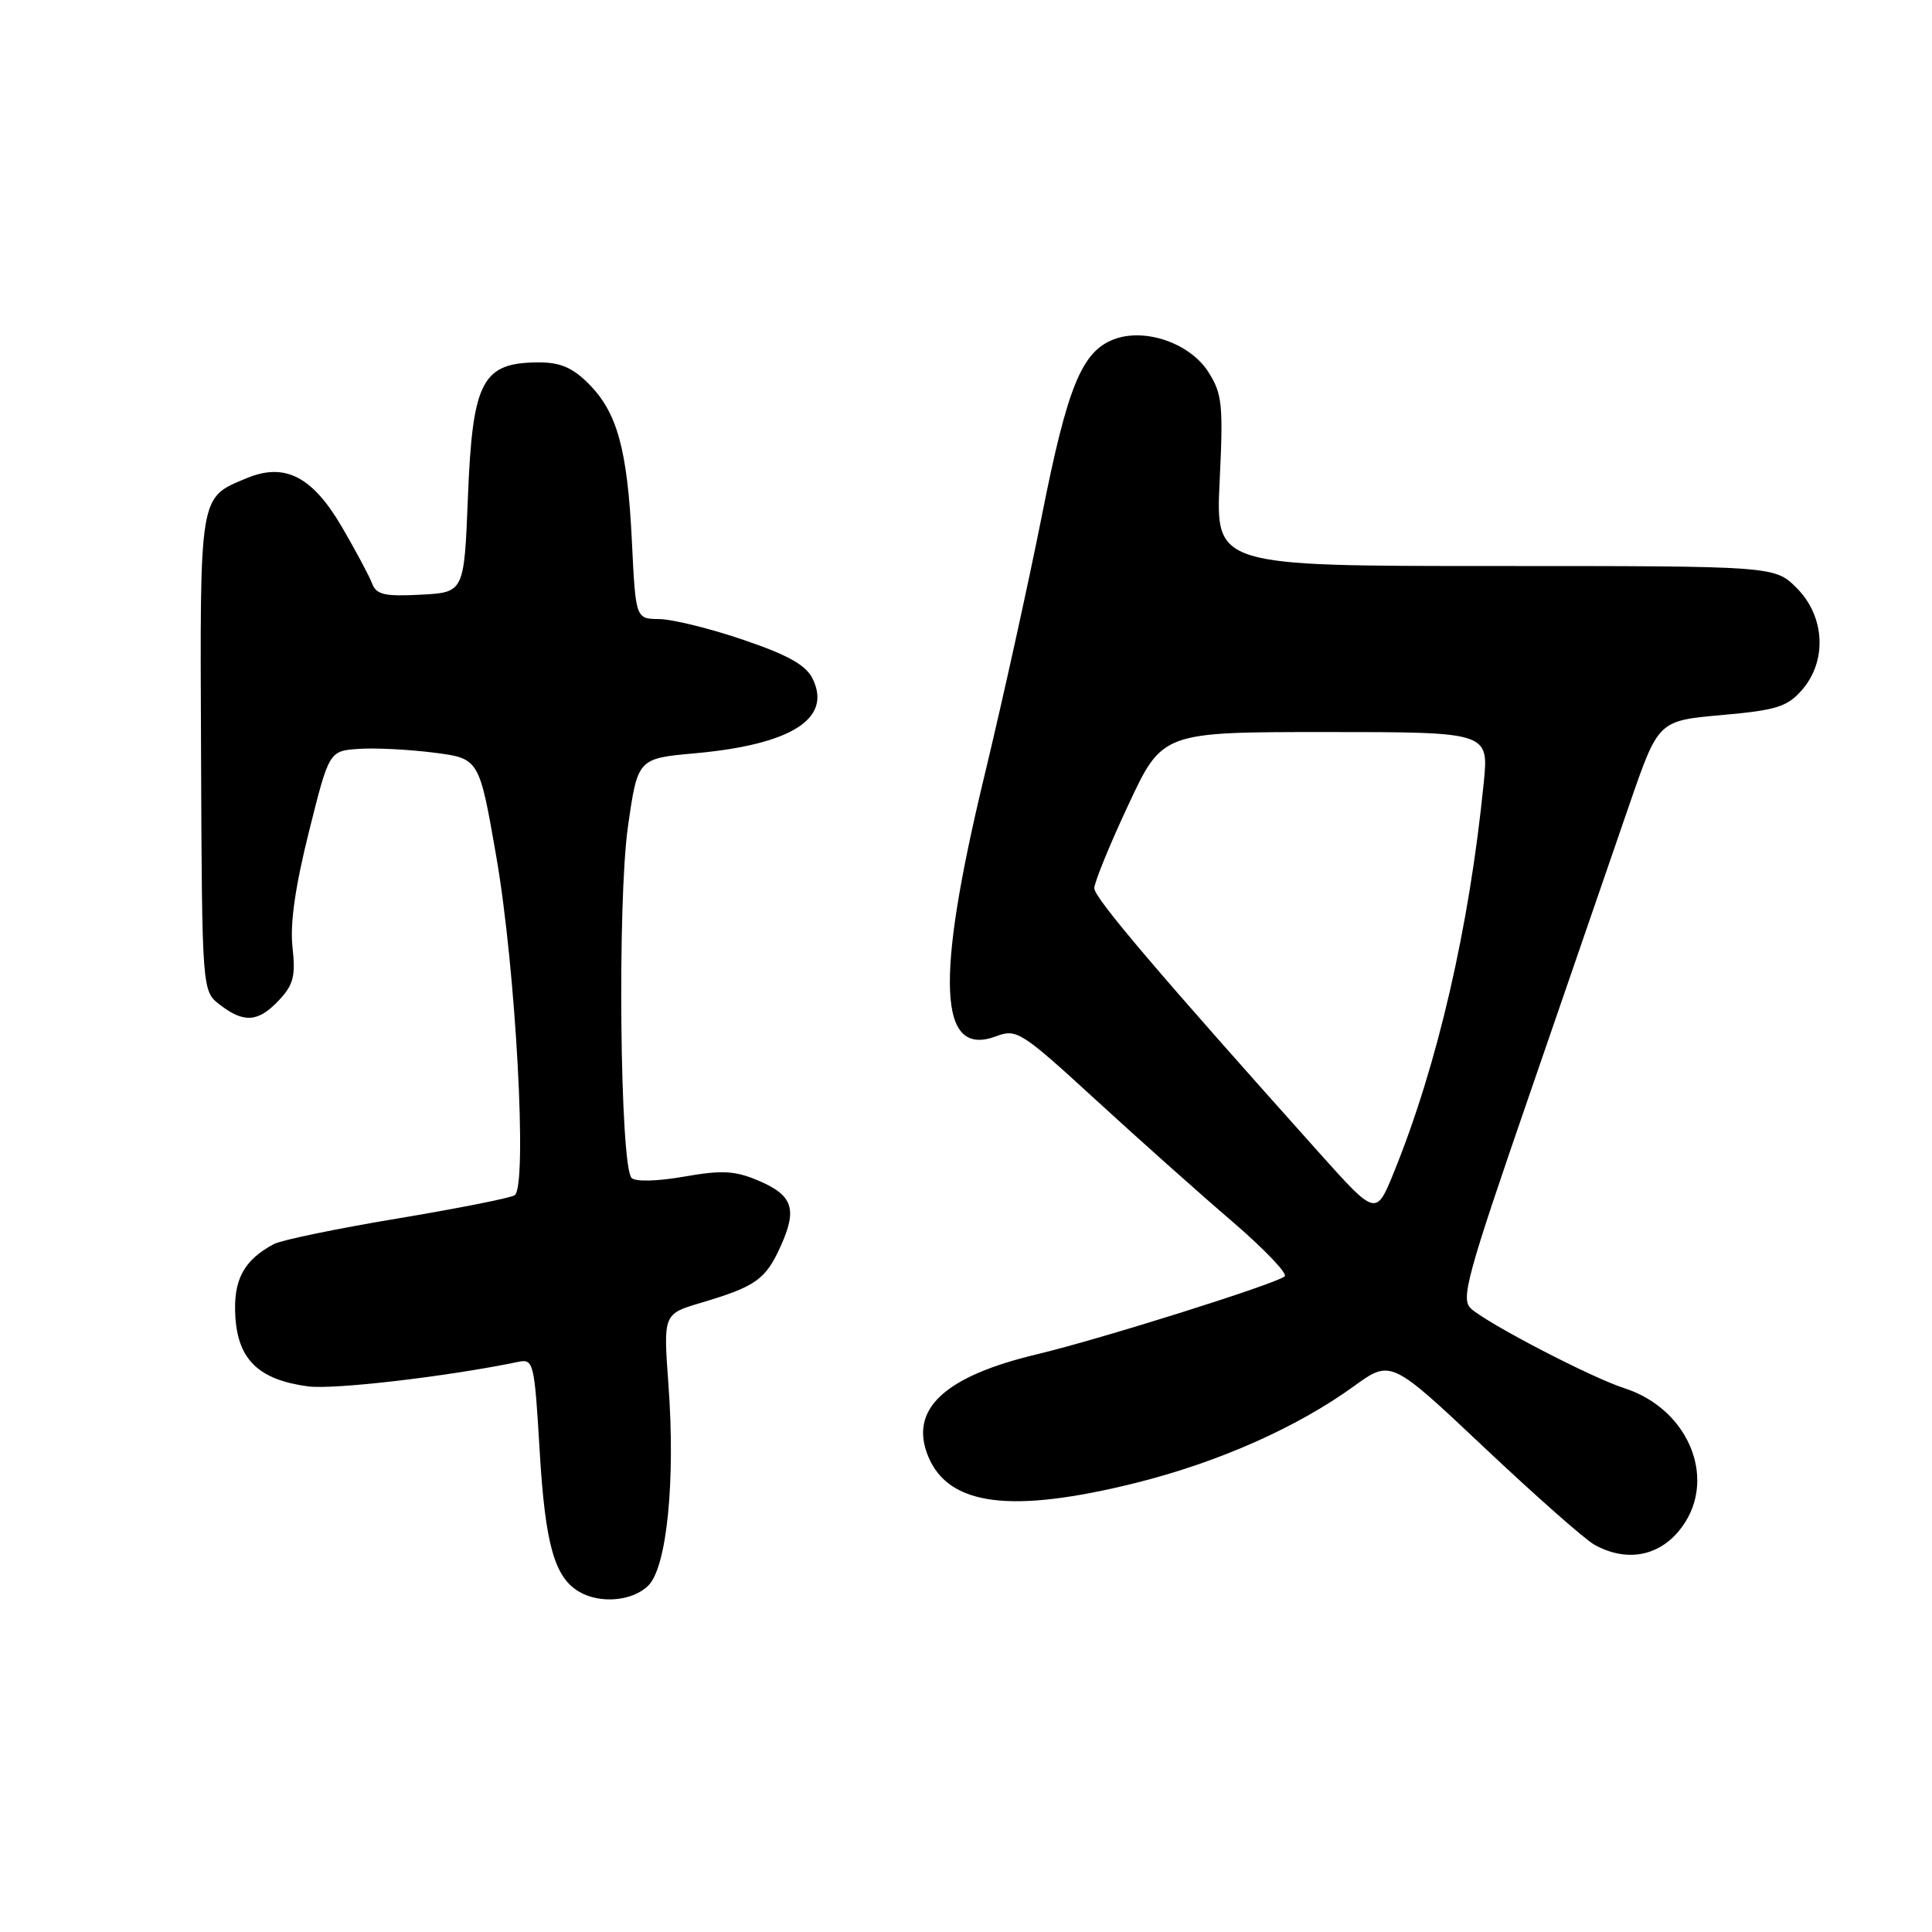 <?xml version="1.0" encoding="UTF-8" standalone="no"?>
<!DOCTYPE svg PUBLIC "-//W3C//DTD SVG 1.1//EN" "http://www.w3.org/Graphics/SVG/1.1/DTD/svg11.dtd" >
<svg xmlns="http://www.w3.org/2000/svg" xmlns:xlink="http://www.w3.org/1999/xlink" version="1.1" viewBox="0 0 256 256">
 <g >
 <path fill="currentColor"
d=" M 85.91 210.09 C 88.37 207.63 89.51 196.20 88.57 183.44 C 87.89 174.11 87.89 174.11 92.87 172.63 C 100.15 170.47 101.45 169.55 103.45 165.11 C 105.69 160.15 105.05 158.34 100.36 156.38 C 97.35 155.12 95.59 155.04 90.63 155.91 C 87.11 156.53 84.20 156.60 83.69 156.09 C 82.15 154.55 81.79 119.40 83.21 109.50 C 84.50 100.50 84.50 100.50 92.15 99.81 C 104.87 98.65 110.27 95.22 107.68 89.94 C 106.79 88.12 104.44 86.80 98.49 84.78 C 94.10 83.28 89.09 82.05 87.36 82.03 C 84.23 82.00 84.23 82.00 83.73 71.75 C 83.14 59.55 81.79 54.63 77.98 50.83 C 75.85 48.70 74.21 48.00 71.33 48.02 C 63.88 48.05 62.61 50.47 62.00 65.90 C 61.50 78.50 61.50 78.50 55.74 78.80 C 50.94 79.05 49.86 78.80 49.30 77.30 C 48.92 76.31 47.13 72.96 45.32 69.85 C 41.39 63.12 37.74 61.25 32.66 63.37 C 26.35 66.01 26.49 65.20 26.64 99.82 C 26.77 131.32 26.77 131.32 29.14 133.14 C 32.34 135.60 34.22 135.45 36.96 132.54 C 38.89 130.49 39.18 129.33 38.76 125.52 C 38.41 122.43 39.11 117.51 40.93 110.23 C 43.61 99.50 43.61 99.50 47.56 99.23 C 49.73 99.08 54.20 99.31 57.50 99.73 C 63.50 100.50 63.50 100.50 65.76 113.50 C 68.35 128.39 69.92 157.31 68.19 158.38 C 67.60 158.75 60.58 160.14 52.60 161.47 C 44.61 162.80 37.27 164.32 36.28 164.85 C 32.26 167.00 30.87 169.64 31.19 174.54 C 31.56 180.20 34.32 182.83 40.81 183.70 C 44.20 184.16 59.23 182.41 68.64 180.46 C 70.70 180.03 70.81 180.45 71.51 192.26 C 72.24 204.64 73.47 209.01 76.75 210.92 C 79.54 212.55 83.84 212.16 85.91 210.09 Z  M 222.41 202.92 C 227.77 196.55 224.06 186.78 215.20 183.93 C 210.89 182.55 197.22 175.45 194.93 173.41 C 193.52 172.15 194.31 169.25 202.76 144.76 C 207.92 129.77 213.86 112.55 215.94 106.50 C 219.74 95.50 219.74 95.50 228.12 94.75 C 235.36 94.11 236.81 93.66 238.75 91.45 C 242.13 87.60 241.83 81.68 238.08 77.92 C 235.15 75.00 235.15 75.00 198.11 75.00 C 161.07 75.00 161.07 75.00 161.61 63.75 C 162.10 53.61 161.95 52.18 160.12 49.30 C 157.69 45.47 151.71 43.40 147.60 44.96 C 143.34 46.58 141.44 51.23 138.06 68.29 C 136.29 77.21 132.86 92.77 130.42 102.88 C 123.88 130.04 124.35 140.19 132.00 137.31 C 134.70 136.29 135.31 136.67 145.17 145.71 C 150.85 150.92 158.98 158.17 163.23 161.81 C 167.48 165.46 170.63 168.75 170.23 169.12 C 169.18 170.09 145.76 177.46 137.40 179.45 C 125.07 182.39 120.42 186.77 123.00 193.00 C 125.71 199.54 134.00 200.59 150.47 196.50 C 161.42 193.77 171.85 189.15 179.40 183.68 C 184.30 180.14 184.30 180.14 196.66 191.79 C 203.45 198.19 210.02 204.00 211.26 204.68 C 215.36 206.96 219.57 206.30 222.41 202.92 Z  M 174.87 152.83 C 153.37 128.82 145.00 118.97 145.00 117.70 C 145.00 116.93 147.03 111.95 149.51 106.65 C 154.02 97.00 154.02 97.00 175.65 97.00 C 197.28 97.00 197.28 97.00 196.60 103.75 C 194.69 122.88 190.48 141.11 184.70 155.33 C 182.33 161.15 182.33 161.15 174.87 152.83 Z "/>
</g>
</svg>